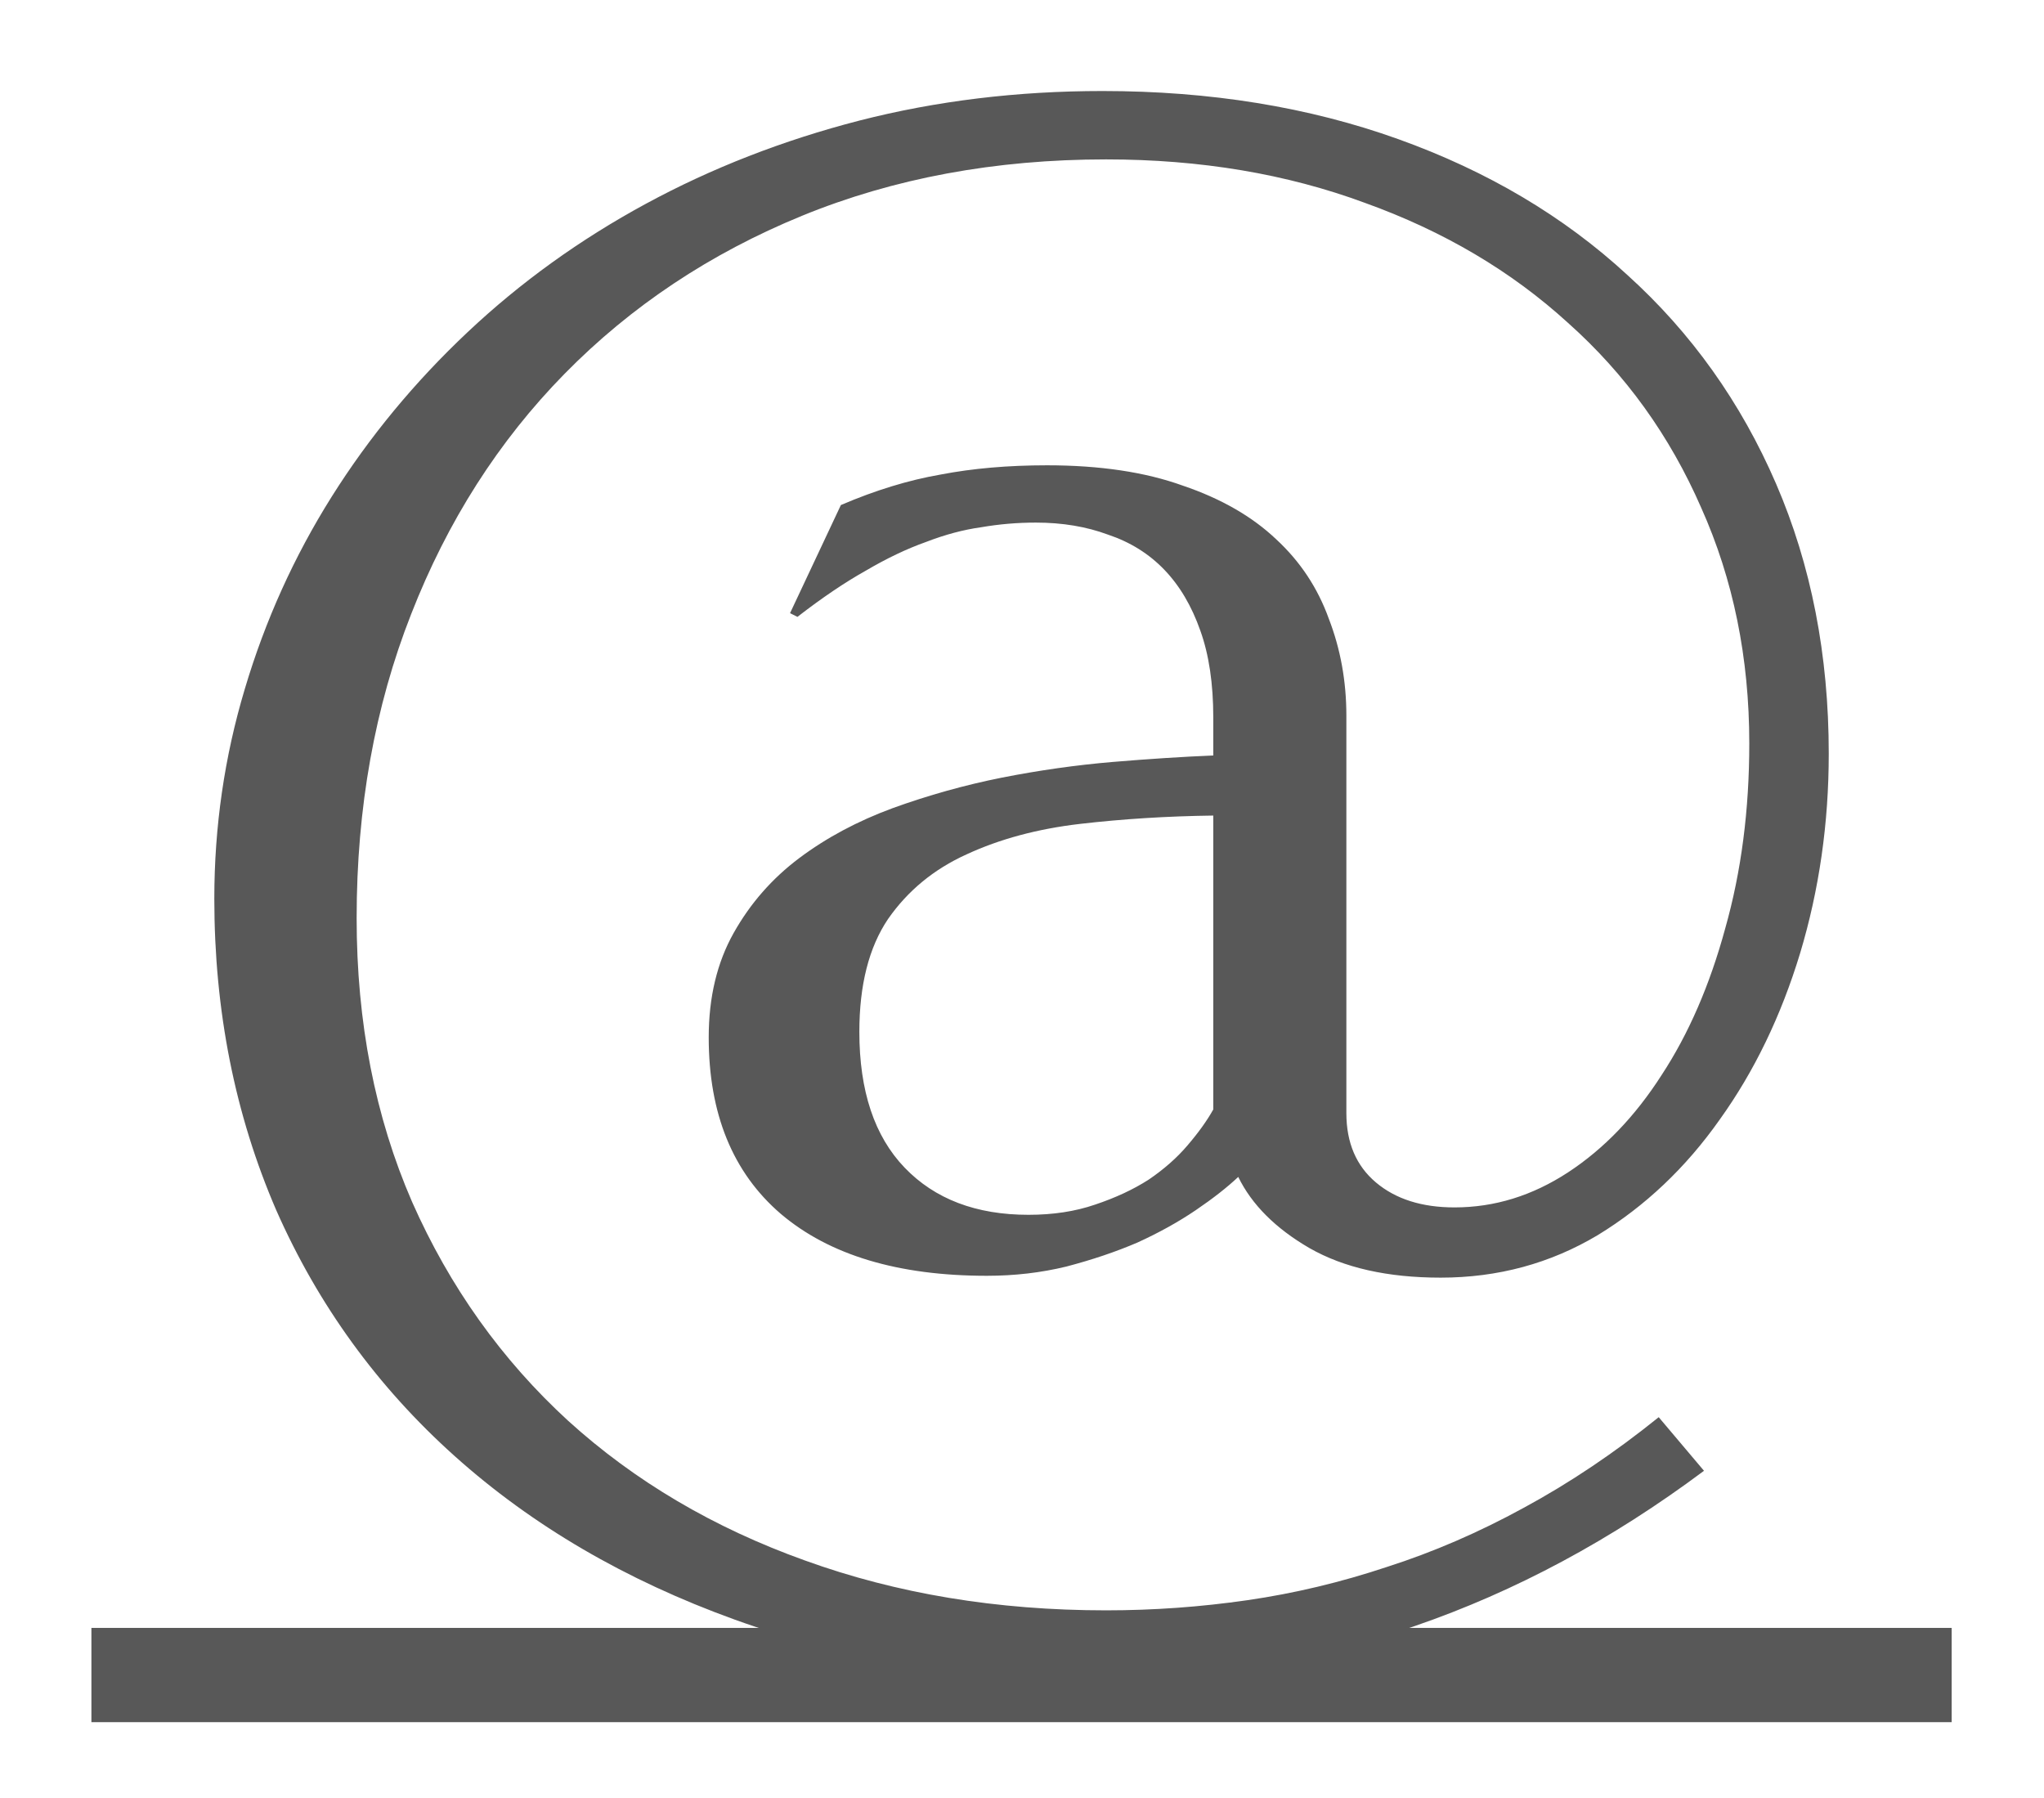 <svg width="108" height="95" viewBox="0 0 108 95" fill="none" xmlns="http://www.w3.org/2000/svg">
<g filter="url(#filter0_d_1075_5)">
<path d="M37.447 50.809C37.447 48.693 37.887 46.853 38.766 45.291C39.645 43.728 40.8 42.41 42.232 41.336C43.665 40.262 45.309 39.383 47.164 38.699C49.052 38.016 50.973 37.478 52.926 37.088C54.911 36.697 56.865 36.421 58.785 36.258C60.738 36.095 62.512 35.981 64.107 35.916V33.914C64.107 32.124 63.88 30.594 63.424 29.324C62.968 28.022 62.333 26.948 61.52 26.102C60.706 25.255 59.713 24.637 58.541 24.246C57.402 23.823 56.132 23.611 54.732 23.611C53.756 23.611 52.796 23.693 51.852 23.855C50.908 23.986 49.931 24.246 48.922 24.637C47.913 24.995 46.855 25.499 45.748 26.15C44.641 26.769 43.437 27.583 42.135 28.592L41.744 28.396L44.43 22.684C46.253 21.902 48.01 21.365 49.703 21.072C51.396 20.747 53.268 20.584 55.318 20.584C58.118 20.584 60.51 20.942 62.496 21.658C64.514 22.342 66.158 23.286 67.428 24.49C68.697 25.662 69.625 27.062 70.211 28.689C70.829 30.285 71.139 31.994 71.139 33.816V54.812C71.139 56.375 71.659 57.596 72.701 58.475C73.743 59.353 75.126 59.793 76.852 59.793C78.967 59.793 80.969 59.175 82.857 57.938C84.745 56.7 86.389 54.992 87.789 52.81C89.221 50.63 90.344 48.042 91.158 45.047C92.005 42.052 92.428 38.797 92.428 35.281C92.428 30.756 91.581 26.606 89.889 22.83C88.228 19.021 85.885 15.766 82.857 13.065C79.863 10.33 76.282 8.214 72.115 6.717C67.981 5.187 63.424 4.422 58.443 4.422C52.584 4.422 47.229 5.415 42.379 7.4C37.529 9.386 33.346 12.169 29.83 15.75C26.347 19.298 23.645 23.53 21.725 28.445C19.804 33.328 18.844 38.683 18.844 44.51C18.844 50.011 19.82 55.008 21.773 59.5C23.759 63.992 26.51 67.85 30.025 71.072C33.541 74.262 37.708 76.72 42.525 78.445C47.376 80.203 52.682 81.082 58.443 81.082C60.95 81.082 63.44 80.903 65.914 80.545C68.388 80.187 70.846 79.601 73.287 78.787C75.728 78.006 78.137 76.964 80.514 75.662C82.922 74.36 85.299 72.765 87.643 70.877L90.035 73.709C85.152 77.355 80.058 80.089 74.752 81.912C69.446 83.768 63.912 84.695 58.15 84.695C51.022 84.695 44.576 83.654 38.815 81.57C33.053 79.487 28.121 76.606 24.02 72.928C19.951 69.282 16.809 64.953 14.596 59.94C12.415 54.894 11.324 49.409 11.324 43.484C11.324 39.676 11.861 35.981 12.935 32.4C14.01 28.787 15.54 25.402 17.525 22.244C19.511 19.087 21.904 16.189 24.703 13.553C27.503 10.916 30.644 8.654 34.127 6.766C37.61 4.878 41.37 3.413 45.406 2.371C49.475 1.329 53.756 0.809 58.248 0.809C63.945 0.809 69.153 1.655 73.873 3.348C78.593 5.04 82.63 7.433 85.982 10.525C89.368 13.585 91.988 17.264 93.844 21.561C95.699 25.857 96.627 30.61 96.627 35.818C96.627 39.497 96.122 43.012 95.113 46.365C94.104 49.685 92.688 52.615 90.865 55.154C89.075 57.693 86.926 59.728 84.42 61.258C81.913 62.755 79.147 63.504 76.119 63.504C73.32 63.504 71.008 62.983 69.186 61.941C67.395 60.9 66.142 59.647 65.426 58.182C64.84 58.735 64.091 59.321 63.18 59.94C62.268 60.558 61.243 61.128 60.103 61.648C58.964 62.137 57.711 62.56 56.344 62.918C55.009 63.243 53.609 63.406 52.145 63.406C47.457 63.406 43.828 62.316 41.256 60.135C38.717 57.954 37.447 54.845 37.447 50.809ZM64.107 39.09C61.666 39.122 59.322 39.269 57.076 39.529C54.83 39.79 52.828 40.327 51.07 41.141C49.345 41.922 47.962 43.061 46.92 44.559C45.911 46.056 45.406 48.042 45.406 50.516C45.406 53.641 46.204 56.033 47.799 57.693C49.394 59.353 51.575 60.184 54.342 60.184C55.644 60.184 56.816 60.005 57.857 59.647C58.932 59.288 59.876 58.849 60.69 58.328C61.503 57.775 62.187 57.172 62.74 56.522C63.326 55.838 63.782 55.203 64.107 54.617V39.09Z" fill="#585858"/>
<path d="M4.83 82.01H103.121V86.99H4.83V82.01Z" fill="#585858"/>
</g>
<defs>
<filter id="filter0_d_1075_5" x="0.828" y="0.809" width="106.293" height="94.182" filterUnits="userSpaceOnUse" color-interpolation-filters="sRGB">
<feFlood flood-opacity="0" result="BackgroundImageFix"/>
<feColorMatrix in="SourceAlpha" type="matrix" values="0 0 0 0 0 0 0 0 0 0 0 0 0 0 0 0 0 0 127 0" result="hardAlpha"/>
<feOffset dy="4"/>
<feGaussianBlur stdDeviation="2"/>
<feComposite in2="hardAlpha" operator="out"/>
<feColorMatrix type="matrix" values="0 0 0 0 0 0 0 0 0 0 0 0 0 0 0 0 0 0 0.25 0"/>
<feBlend mode="normal" in2="BackgroundImageFix" result="effect1_dropShadow_1075_5"/>
<feBlend mode="normal" in="SourceGraphic" in2="effect1_dropShadow_1075_5" result="shape"/>
</filter>
</defs>
</svg>

